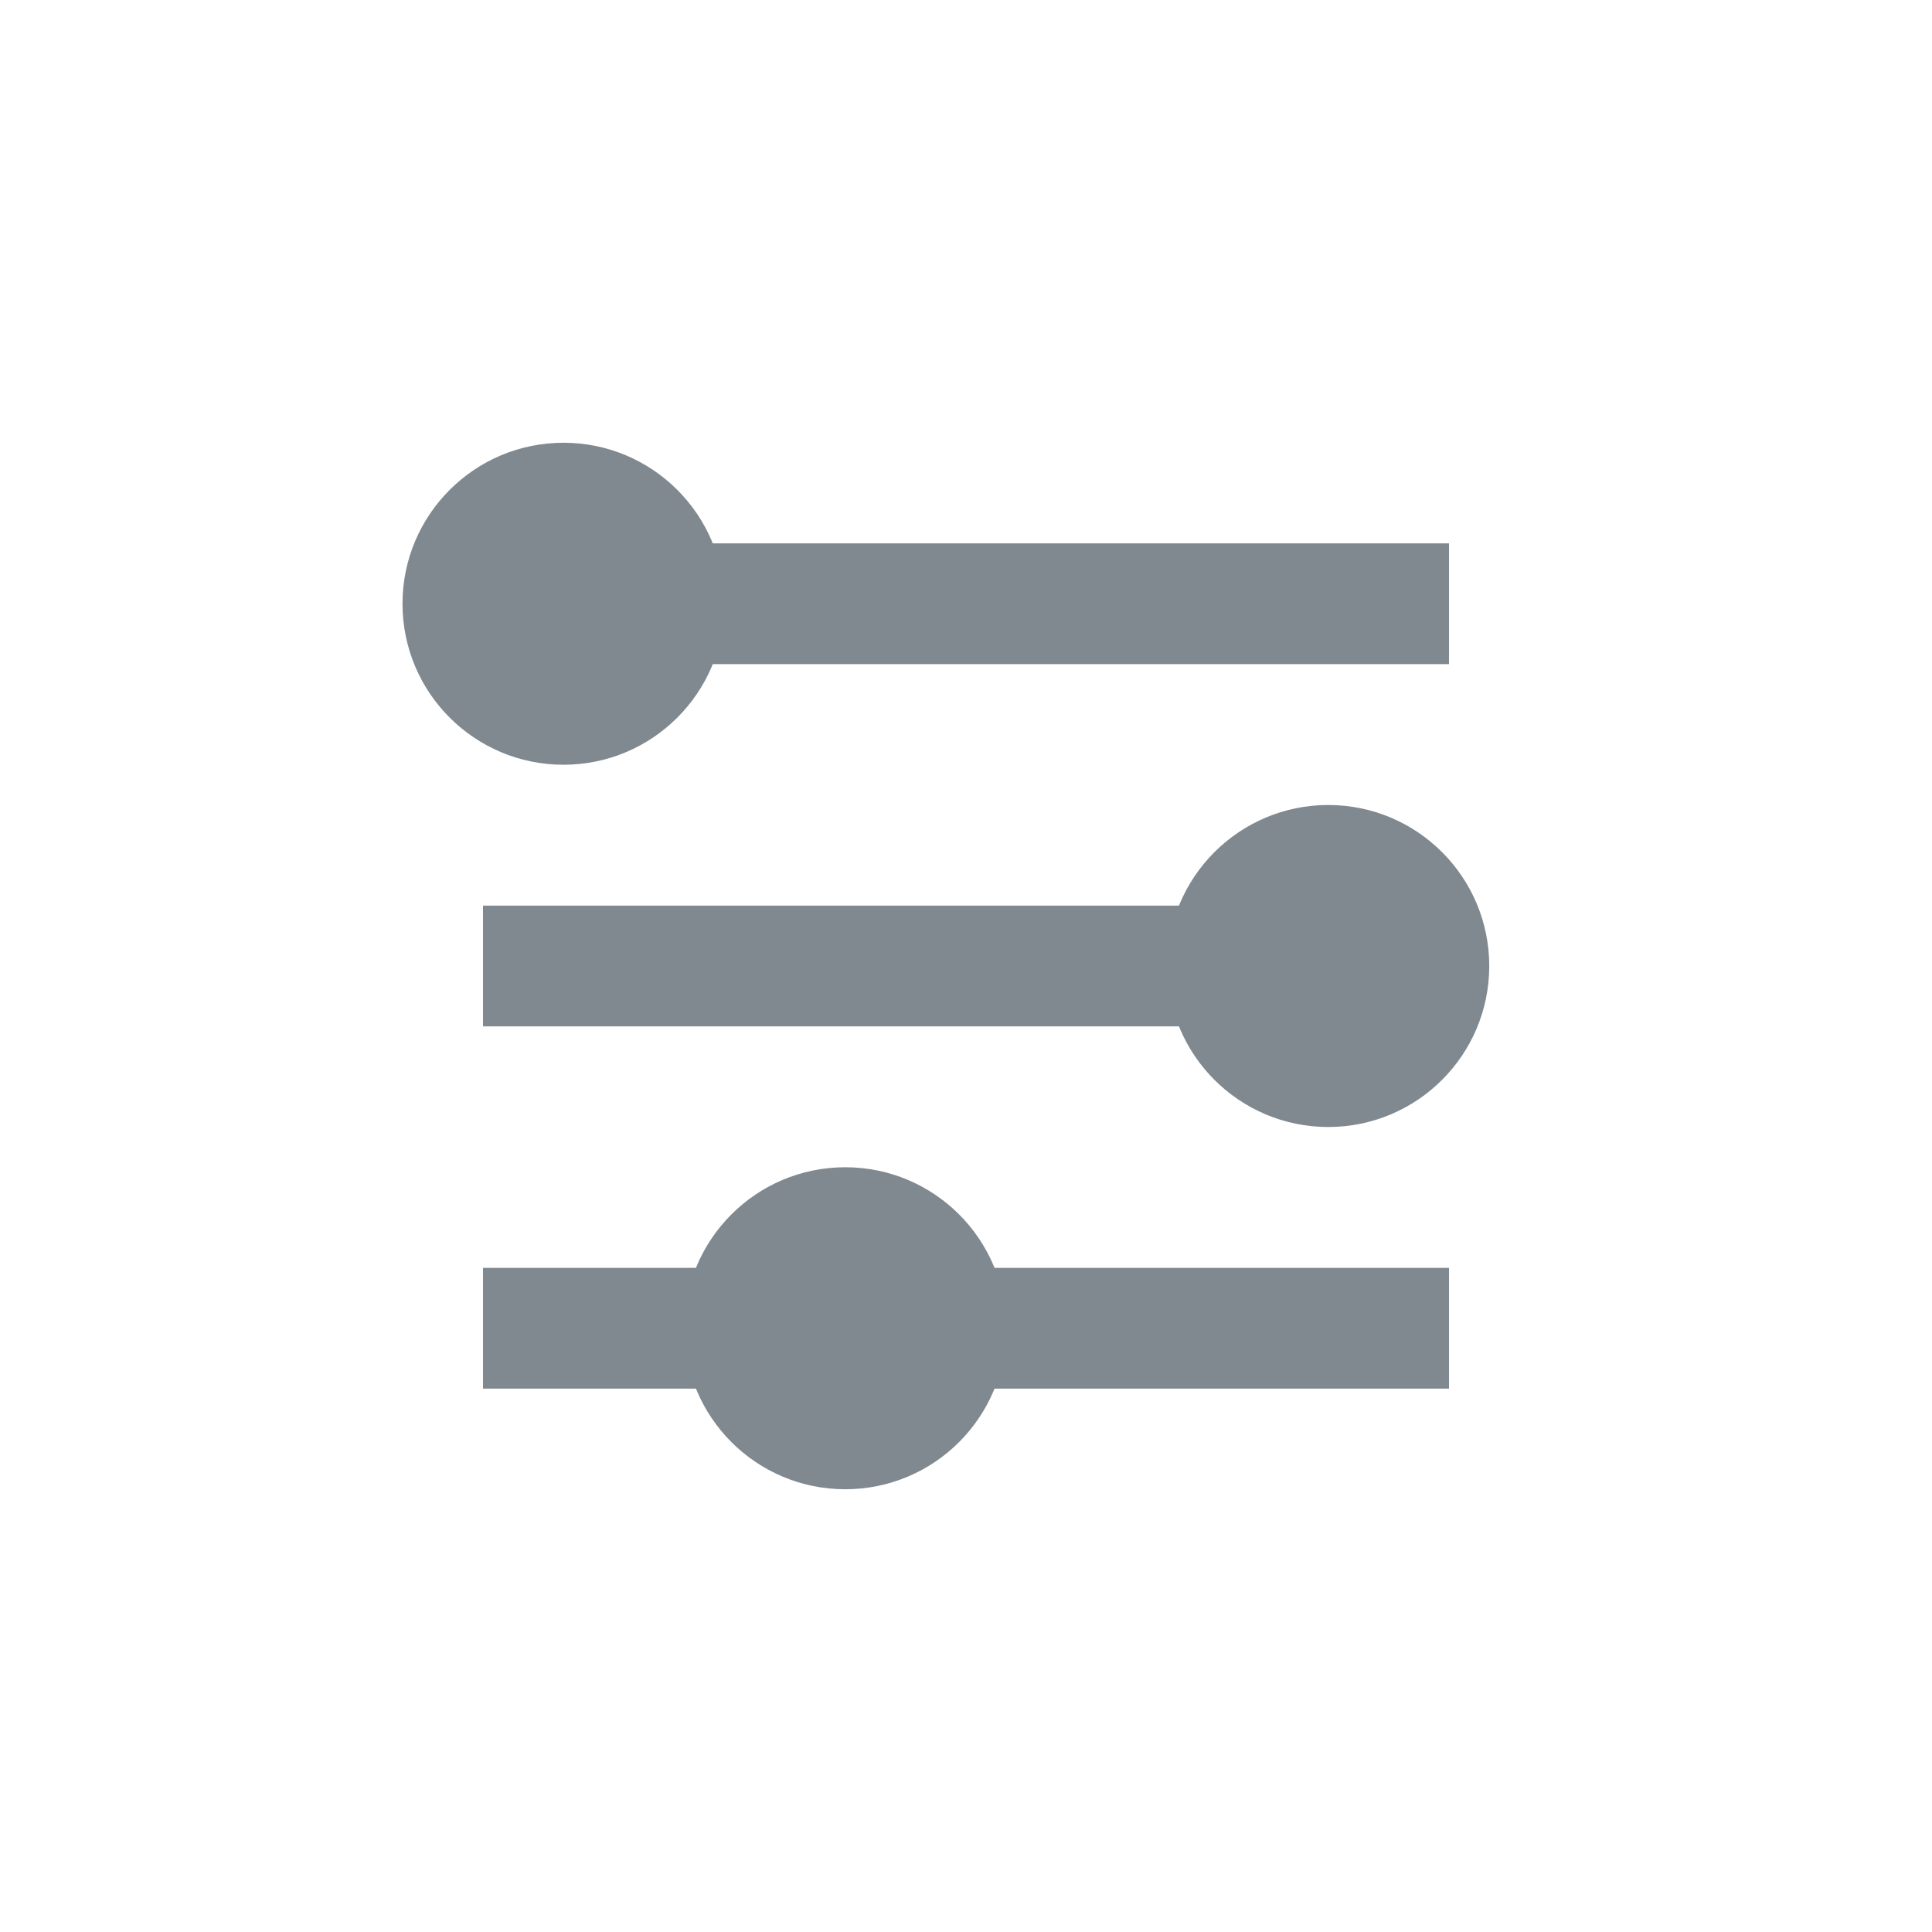 <svg xmlns="http://www.w3.org/2000/svg" viewBox="0 0 48 48"><title>icon_filter-large-grey</title><line x1="12" y1="15" x2="36" y2="15" style="fill:none;stroke:#808990;stroke-miterlimit:10;stroke-width:3px"/><line x1="12" y1="24" x2="36" y2="24" style="fill:none;stroke:#808990;stroke-miterlimit:10;stroke-width:3px"/><line x1="12" y1="33" x2="36" y2="33" style="fill:none;stroke:#808990;stroke-miterlimit:10;stroke-width:3px"/><circle cx="14" cy="15" r="4" style="fill:#808990"/><circle cx="33" cy="24" r="4" style="fill:#808990"/><circle cx="21" cy="33" r="4" style="fill:#808990"/></svg>